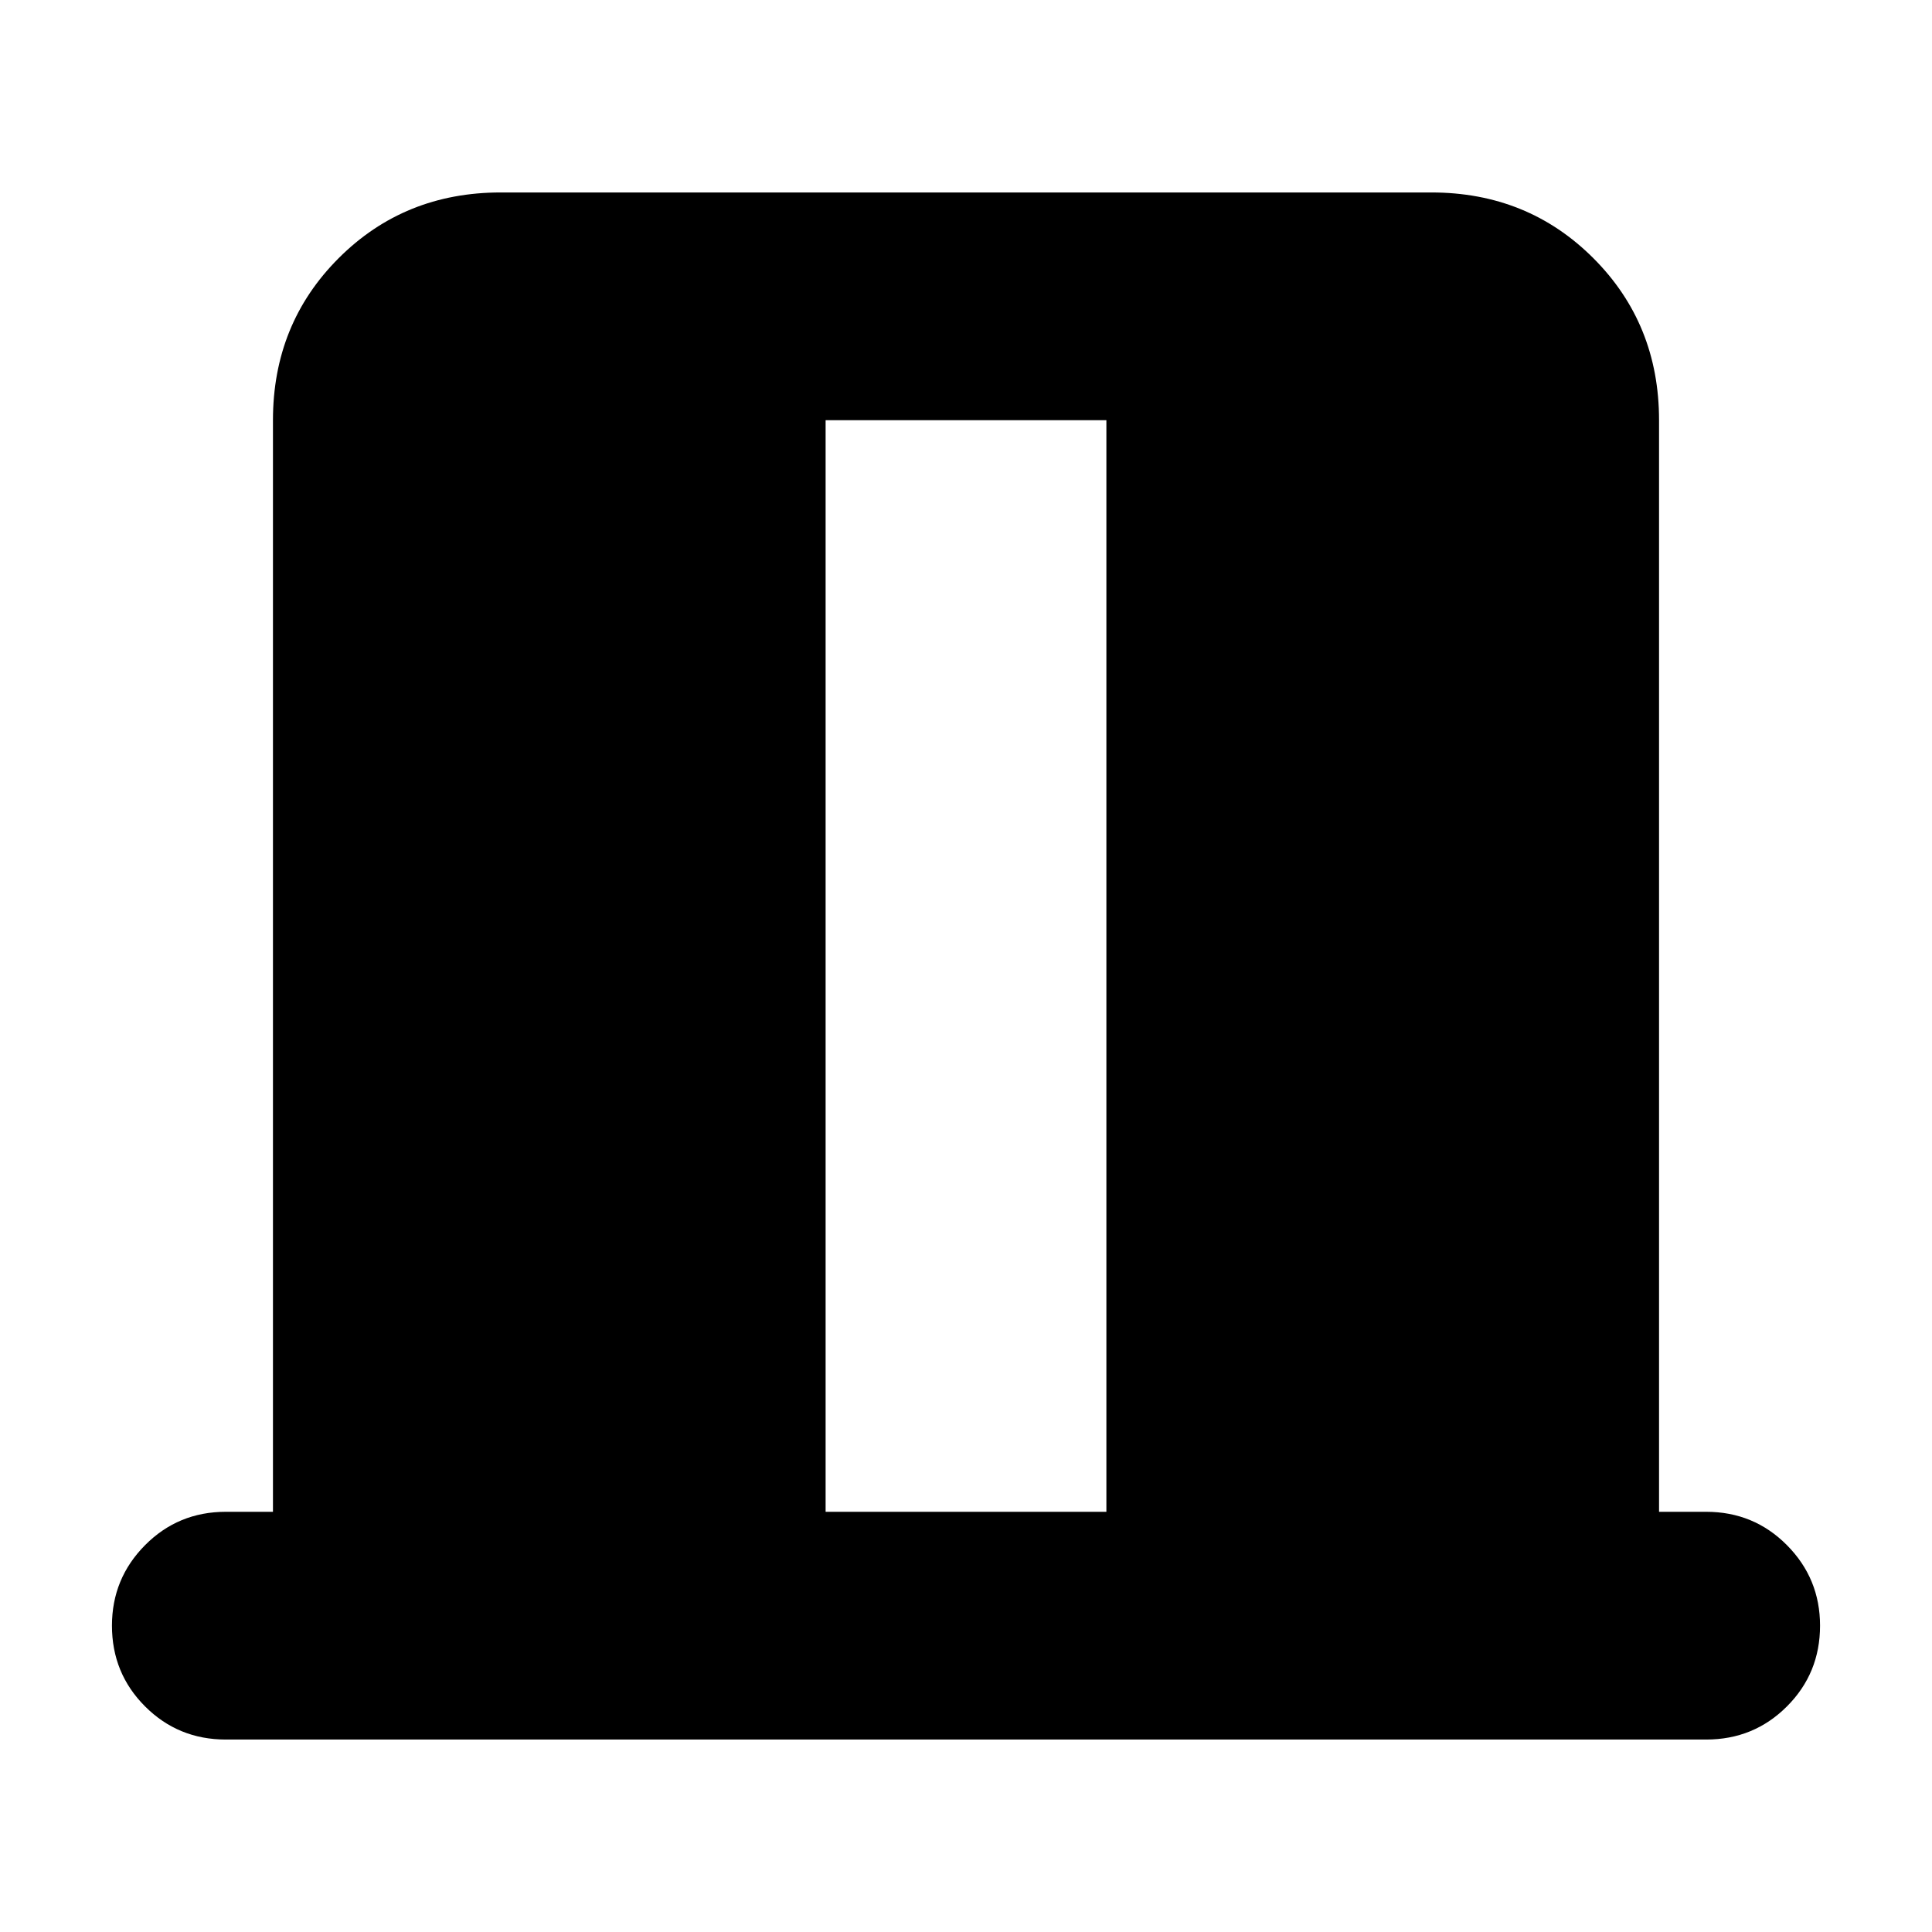 <svg xmlns="http://www.w3.org/2000/svg" height="24" viewBox="0 -960 960 960" width="24"><path d="M112.22-95.63q-23.68 0-40.13-16.46-16.46-16.45-16.46-40.13 0-23.43 16.46-40.01 16.45-16.57 40.13-16.57h23.41v-542.4q0-47.87 32.65-80.52t80.52-32.65h462.4q47.87 0 80.52 32.65t32.65 80.52v542.4h23.41q23.68 0 40.13 16.57 16.46 16.58 16.46 40.01 0 23.68-16.46 40.13-16.45 16.46-40.13 16.46H112.22ZM410.24-208.8h139.52v-542.4H410.24v542.4Z"/></svg>